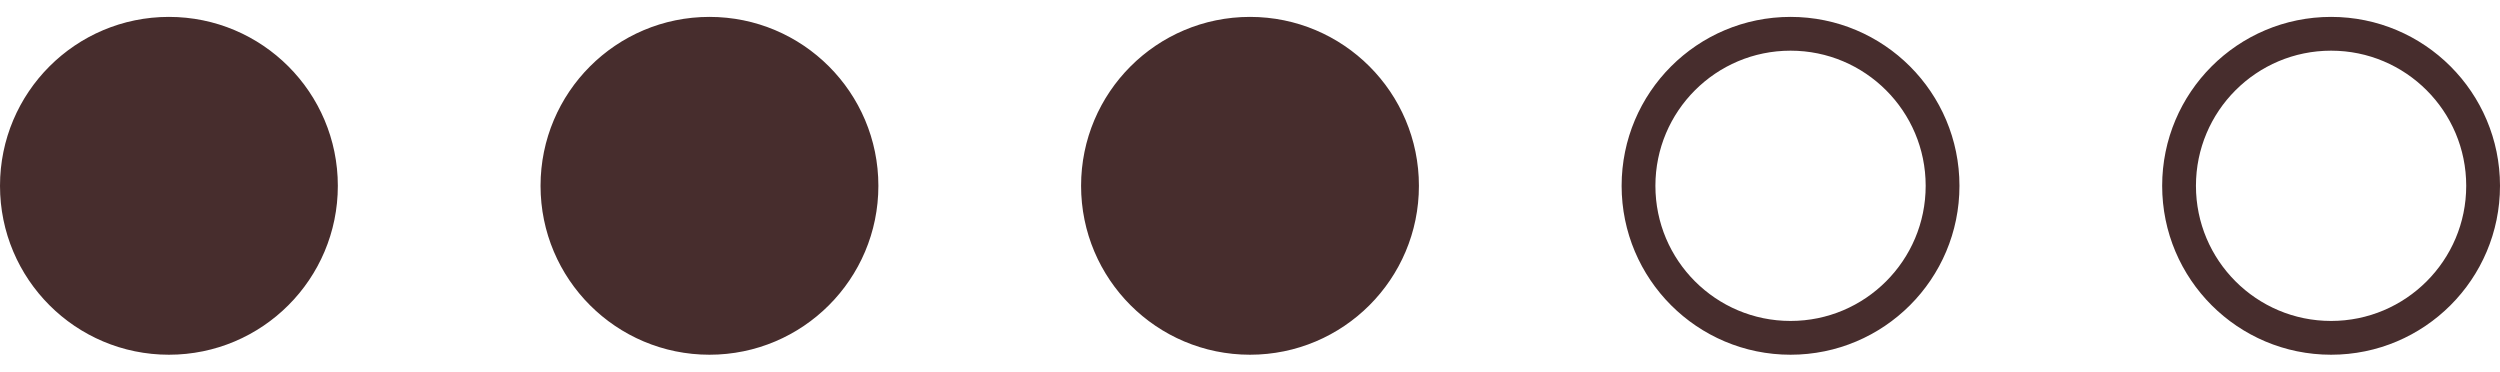 <svg width="74" height="11" viewBox="0 0 74 11" fill="none" xmlns="http://www.w3.org/2000/svg">
<path d="M9.5 5.5C9.5 7.985 7.485 10 5 10C2.515 10 0.5 7.985 0.5 5.5C0.5 3.015 2.515 1 5 1C7.485 1 9.5 3.015 9.5 5.5Z" fill="#472D2D" stroke="#472D2D"/>
<path d="M25.5 5.5C25.5 7.985 23.485 10 21 10C18.515 10 16.5 7.985 16.5 5.5C16.5 3.015 18.515 1 21 1C23.485 1 25.5 3.015 25.5 5.5Z" fill="#472D2D" stroke="#472D2D"/>
<path d="M41.5 5.5C41.5 7.985 39.485 10 37 10C34.515 10 32.5 7.985 32.5 5.5C32.5 3.015 34.515 1 37 1C39.485 1 41.5 3.015 41.5 5.5Z" fill="#472D2D" stroke="#472D2D"/>
<path d="M57.5 5.5C57.5 7.985 55.485 10 53 10C50.515 10 48.5 7.985 48.5 5.5C48.5 3.015 50.515 1 53 1C55.485 1 57.5 3.015 57.5 5.5Z" stroke="#472D2D"/>
<path d="M73.5 5.5C73.5 7.985 71.485 10 69 10C66.515 10 64.5 7.985 64.5 5.5C64.5 3.015 66.515 1 69 1C71.485 1 73.5 3.015 73.5 5.5Z" stroke="#472D2D"/>
</svg>